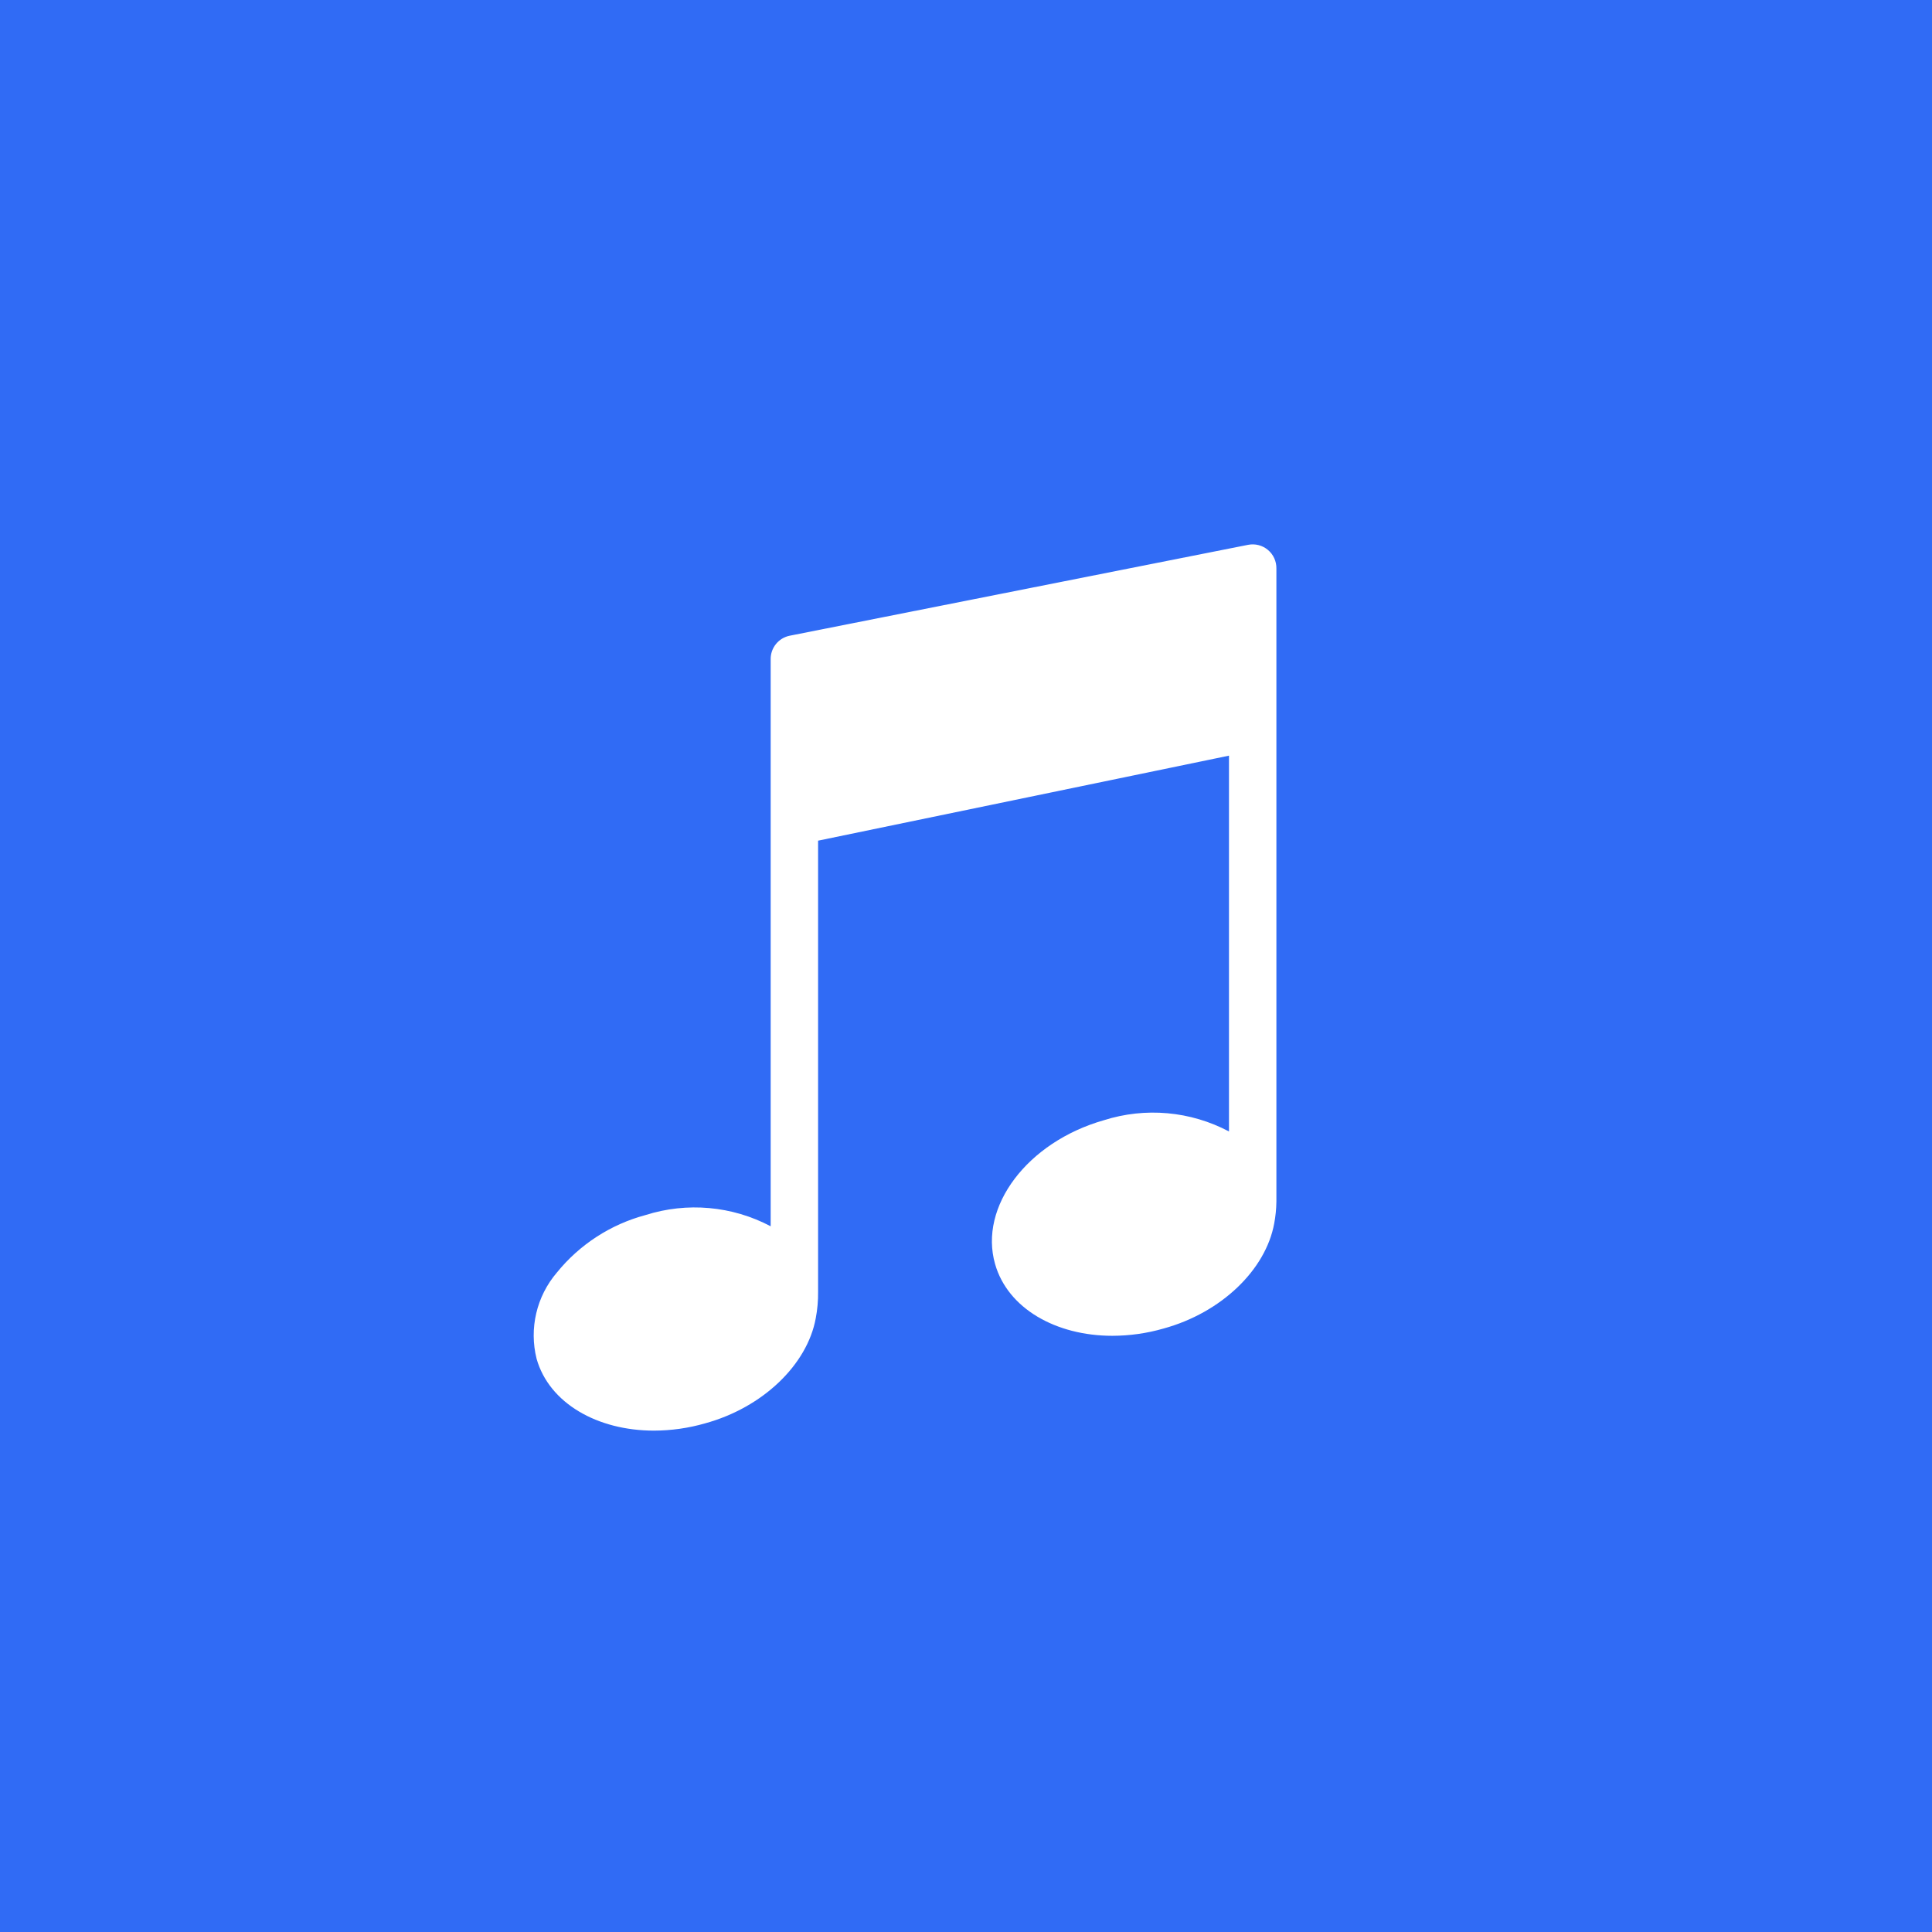 <?xml version="1.0" encoding="UTF-8"?>
<svg width="500px" height="500px" viewBox="0 0 500 500" version="1.1" xmlns="http://www.w3.org/2000/svg" xmlns:xlink="http://www.w3.org/1999/xlink">
    <!-- Generator: Sketch 48.2 (47327) - http://www.bohemiancoding.com/sketch -->
    <title>quaver</title>
    <desc>Created with Sketch.</desc>
    <defs></defs>
    <g id="Desktop-Mac" stroke="none" stroke-width="1" fill="none" fill-rule="evenodd" transform="translate(-343, -245)">
        <g id="quaver" transform="translate(343, 245)">
            <rect id="Canvas" fill="#306BF5" x="0" y="0" width="500" height="500"></rect>
            <path d="M323.009,141 L204.399,164.517 C201.48,165.092 199.394,167.678 199.45,170.652 L199.45,212.575 L199.45,317.36 C189.479,312.087 177.807,311.04 167.057,314.457 C158.029,316.872 149.997,322.083 144.112,329.344 C138.853,335.5 136.901,343.823 138.877,351.676 C142.149,363.168 154.624,370.244 169.225,370.244 C173.708,370.237 178.169,369.604 182.477,368.363 C197.405,364.273 208.898,353.189 211.107,341.205 C211.547,338.928 211.752,336.612 211.72,334.293 L211.72,217.565 L318.06,195.561 L318.06,292.821 C308.089,287.547 296.417,286.5 285.667,289.917 C265.872,295.561 253.274,312.289 257.528,327.136 C260.8,338.628 273.274,345.704 287.876,345.704 C292.359,345.697 296.819,345.064 301.127,343.823 C316.056,339.733 327.549,328.649 329.757,316.665 C330.114,314.79 330.305,312.888 330.33,310.98 C330.33,310.98 330.33,310.98 330.33,310.735 L330.33,188.035 L330.33,147.135 C330.365,145.28 329.559,143.509 328.136,142.317 C326.714,141.125 324.829,140.641 323.009,141 Z" id="Shape" fill="#FFFFFF" fill-rule="nonzero"></path>
        </g>
    </g>
</svg>